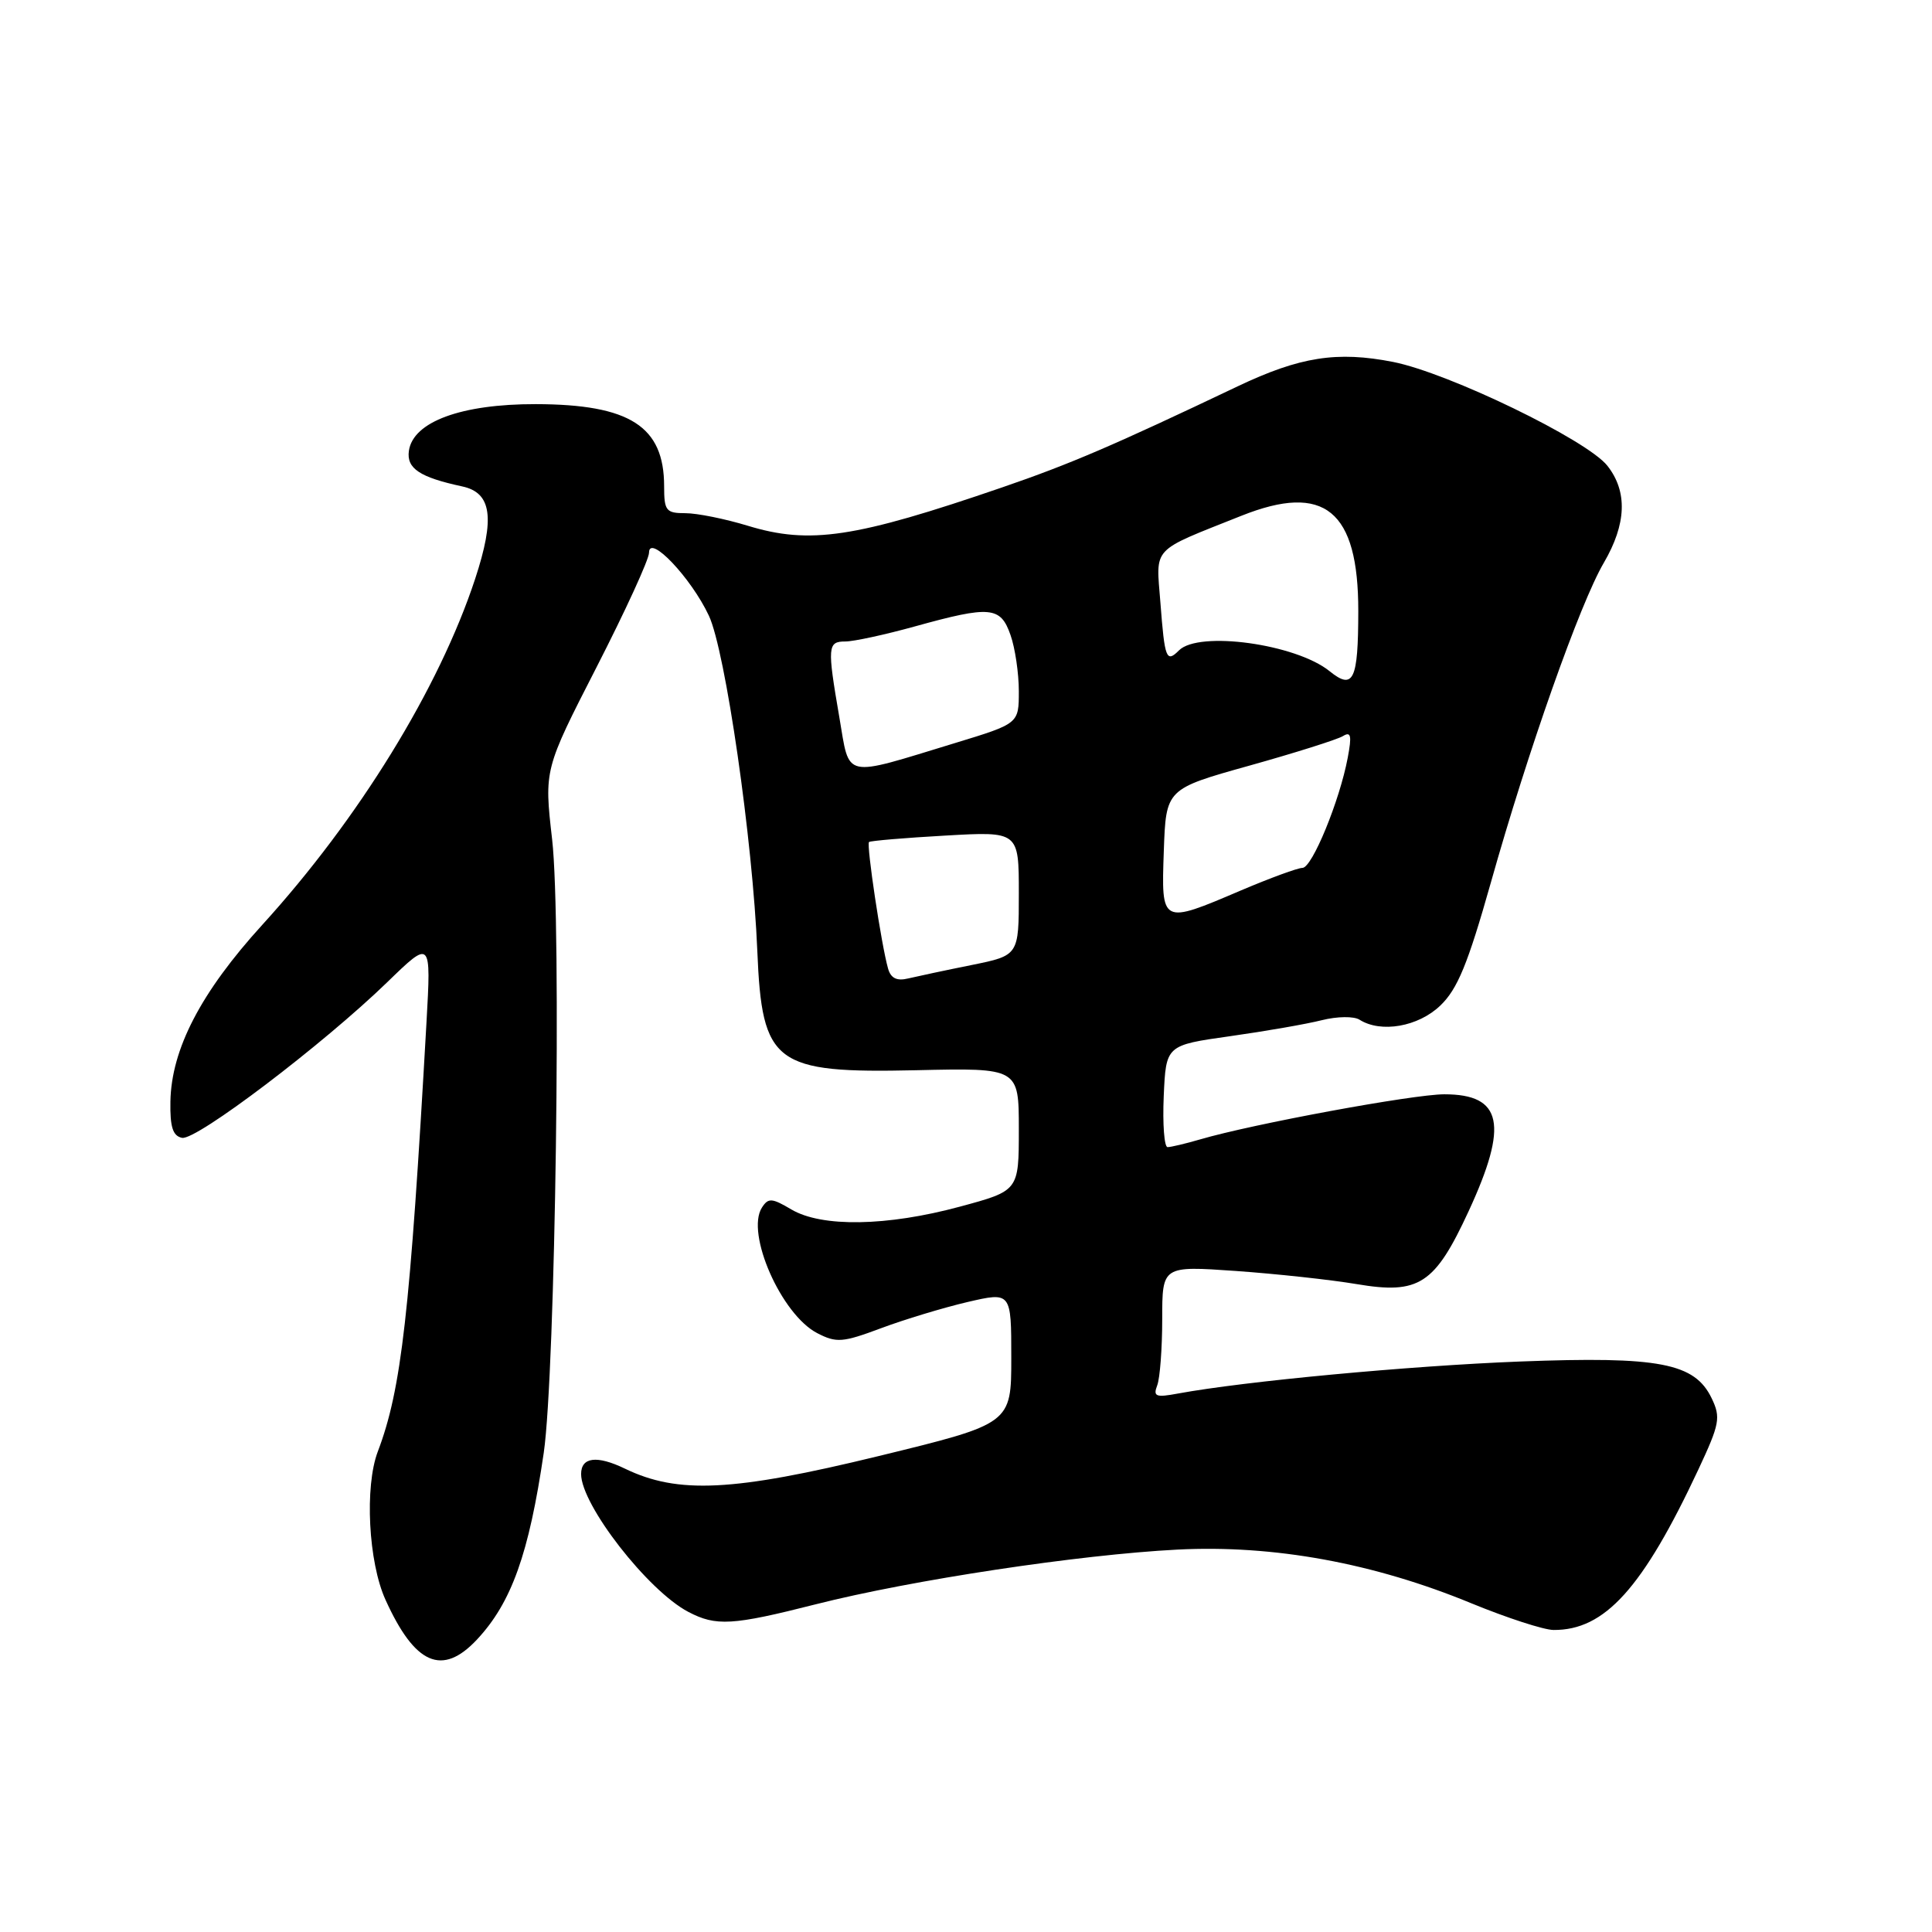 <?xml version="1.0" encoding="UTF-8" standalone="no"?>
<!DOCTYPE svg PUBLIC "-//W3C//DTD SVG 1.1//EN" "http://www.w3.org/Graphics/SVG/1.1/DTD/svg11.dtd" >
<svg xmlns="http://www.w3.org/2000/svg" xmlns:xlink="http://www.w3.org/1999/xlink" version="1.1" viewBox="0 0 256 256">
 <g >
 <path fill="currentColor"
d=" M 63.20 217.25 C 67.78 212.35 70.09 205.88 72.05 192.50 C 73.60 181.85 74.42 122.16 73.16 111.23 C 72.10 101.97 72.10 101.97 79.05 88.40 C 82.87 80.94 86.00 74.12 86.00 73.23 C 86.00 70.69 91.57 76.55 93.93 81.58 C 96.12 86.24 99.75 111.36 100.35 126.04 C 100.97 141.01 102.60 142.23 121.41 141.81 C 135.00 141.50 135.00 141.50 135.00 149.64 C 135.00 157.78 135.00 157.78 127.18 159.89 C 117.52 162.50 108.89 162.64 104.86 160.26 C 102.28 158.73 101.80 158.70 100.96 160.01 C 98.78 163.41 103.53 174.19 108.29 176.65 C 110.83 177.96 111.65 177.90 116.73 176.00 C 119.83 174.84 124.98 173.28 128.18 172.53 C 134.00 171.18 134.00 171.18 134.00 179.92 C 134.00 188.65 134.00 188.65 116.41 192.94 C 97.11 197.64 89.83 198.00 82.80 194.60 C 79.09 192.81 77.00 193.07 77.00 195.32 C 77.00 199.40 85.84 210.77 91.20 213.58 C 94.88 215.51 97.02 215.39 108.12 212.57 C 120.83 209.35 142.99 206.00 156.00 205.33 C 168.76 204.68 182.02 207.10 195.00 212.46 C 199.68 214.38 204.56 215.97 205.85 215.98 C 212.64 216.03 217.68 210.45 225.06 194.68 C 227.86 188.69 228.03 187.83 226.81 185.29 C 224.56 180.60 219.89 179.70 201.35 180.41 C 186.74 180.98 164.93 183.02 156.09 184.65 C 153.14 185.20 152.77 185.05 153.34 183.56 C 153.70 182.61 154.00 178.66 154.00 174.78 C 154.00 167.73 154.00 167.73 163.75 168.41 C 169.11 168.79 176.32 169.57 179.76 170.15 C 188.04 171.55 190.12 170.19 194.61 160.47 C 199.91 149.00 199.08 145.00 191.38 145.00 C 187.27 145.00 165.99 148.93 159.01 150.98 C 157.09 151.54 155.15 152.00 154.71 152.00 C 154.27 152.00 154.04 148.96 154.20 145.25 C 154.50 138.50 154.50 138.50 163.00 137.30 C 167.68 136.64 173.14 135.69 175.15 135.18 C 177.19 134.67 179.40 134.64 180.15 135.12 C 182.98 136.91 187.92 136.05 190.84 133.25 C 193.13 131.07 194.50 127.72 197.53 117.00 C 202.47 99.45 209.36 79.95 212.51 74.58 C 215.52 69.43 215.68 65.14 212.99 61.72 C 210.30 58.30 191.97 49.42 184.60 47.96 C 177.18 46.50 172.24 47.27 164.00 51.19 C 147.53 59.03 141.83 61.48 132.77 64.59 C 113.29 71.28 107.32 72.18 99.07 69.66 C 96.08 68.75 92.37 68.00 90.82 68.00 C 88.25 68.00 88.00 67.68 88.00 64.43 C 88.00 56.49 83.46 53.58 71.00 53.55 C 61.13 53.53 54.73 55.88 54.18 59.74 C 53.85 62.07 55.61 63.24 61.23 64.45 C 65.15 65.28 65.62 68.61 62.96 76.70 C 58.18 91.21 47.54 108.50 34.75 122.55 C 26.62 131.48 22.70 139.02 22.58 145.97 C 22.52 149.34 22.90 150.52 24.12 150.77 C 26.00 151.15 42.79 138.41 51.32 130.14 C 57.13 124.50 57.13 124.50 56.51 135.50 C 54.33 174.11 53.19 184.10 50.06 192.34 C 48.30 196.98 48.81 206.99 51.08 211.98 C 54.98 220.59 58.60 222.16 63.20 217.25 Z  M 117.67 128.33 C 116.78 125.20 114.78 111.89 115.15 111.57 C 115.34 111.41 119.89 111.02 125.25 110.72 C 135.00 110.16 135.00 110.16 135.00 118.38 C 135.00 126.60 135.00 126.60 128.75 127.87 C 125.31 128.56 121.53 129.37 120.34 129.65 C 118.83 130.02 118.03 129.62 117.67 128.33 Z  M 154.21 112.77 C 154.50 104.54 154.50 104.54 165.55 101.45 C 171.63 99.75 177.20 97.99 177.94 97.54 C 179.01 96.88 179.14 97.46 178.58 100.41 C 177.51 106.11 173.86 115.00 172.58 115.00 C 171.96 115.00 168.31 116.34 164.47 117.97 C 153.84 122.51 153.87 122.52 154.21 112.77 Z  M 111.22 95.06 C 109.60 85.66 109.66 85.00 112.01 85.00 C 113.12 85.00 117.27 84.10 121.24 83.00 C 131.23 80.23 132.58 80.35 133.90 84.15 C 134.51 85.88 135.00 89.23 135.00 91.59 C 135.00 95.88 135.00 95.88 126.57 98.45 C 111.52 103.04 112.63 103.29 111.22 95.06 Z  M 176.17 88.93 C 171.71 85.33 158.85 83.55 156.22 86.18 C 154.54 87.86 154.33 87.31 153.76 79.85 C 153.18 72.32 152.39 73.17 164.50 68.34 C 175.52 63.95 180.00 67.62 179.98 81.00 C 179.97 90.16 179.33 91.49 176.17 88.93 Z "/>
</g>
</svg>